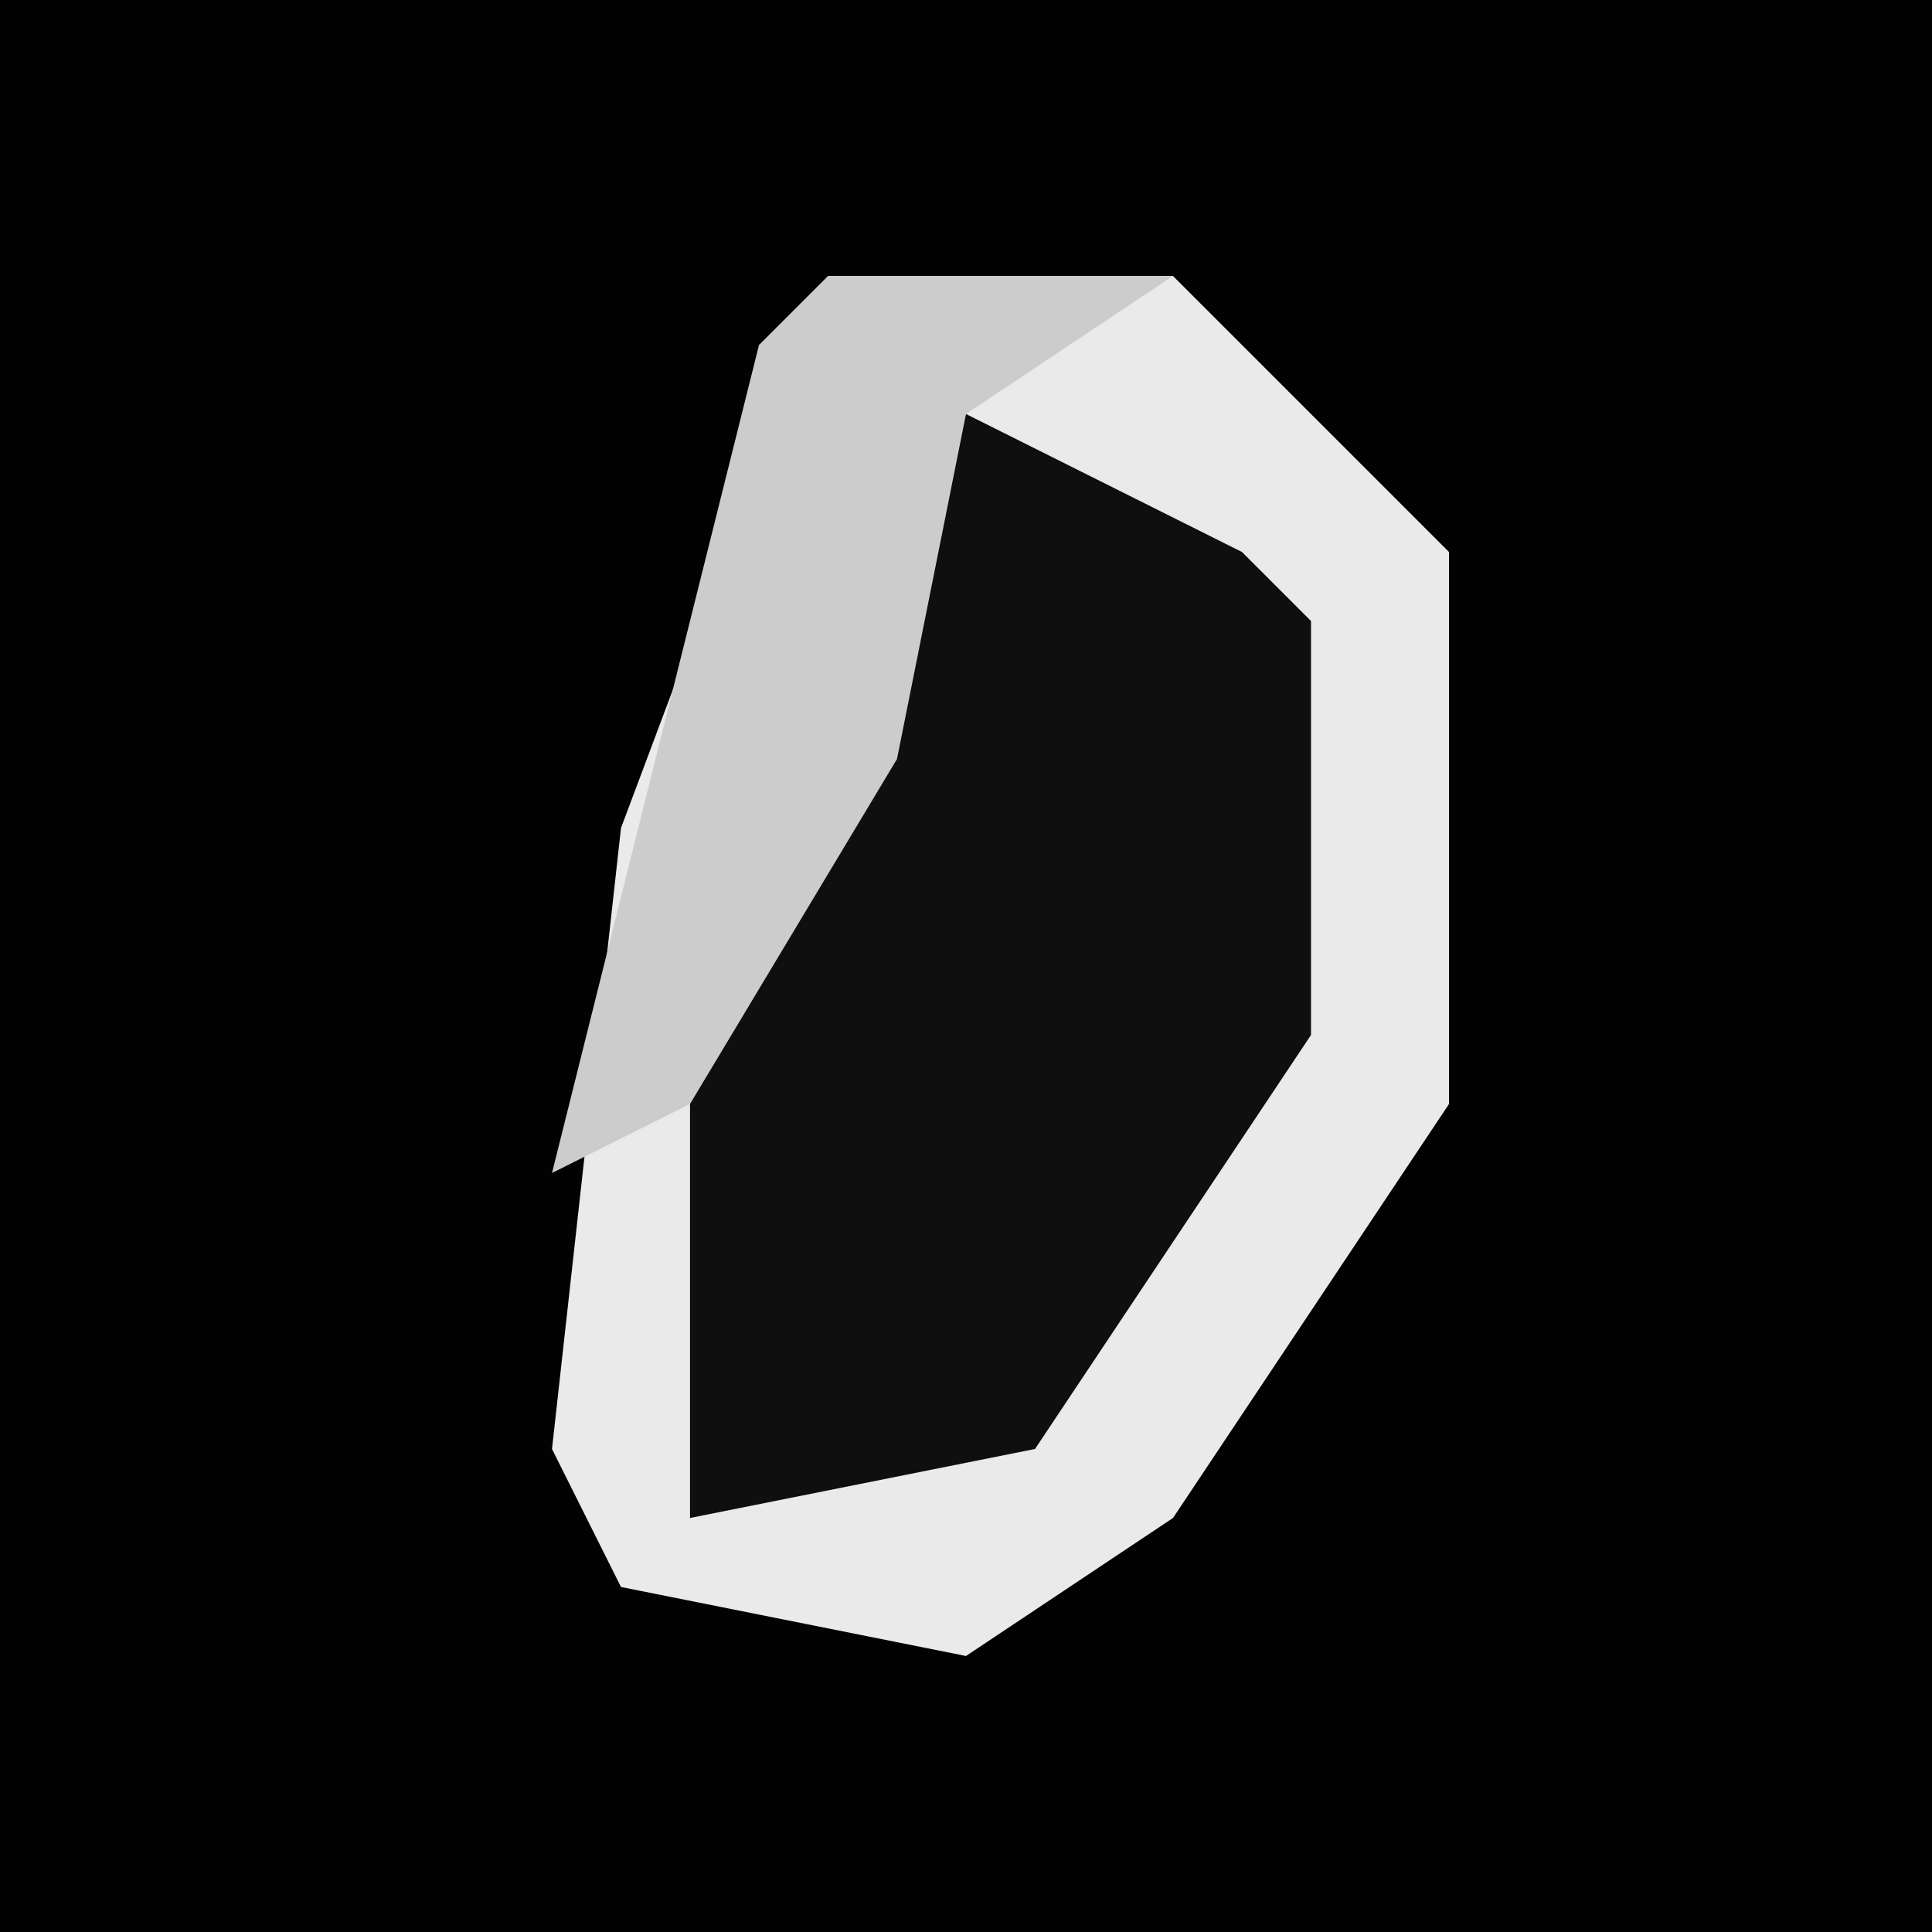 <?xml version="1.0" encoding="UTF-8"?>
<svg version="1.1" xmlns="http://www.w3.org/2000/svg" width="28" height="28">
<path d="M0,0 L28,0 L28,28 L0,28 Z " fill="#020202" transform="translate(0,0)"/>
<path d="M0,0 L5,0 L9,4 L9,12 L5,18 L2,20 L-3,19 L-4,17 L-3,8 Z " fill="#EAEAEA" transform="translate(12,4)"/>
<path d="M0,0 L4,2 L5,3 L5,9 L1,15 L-4,16 L-4,9 Z " fill="#0F0F0F" transform="translate(14,6)"/>
<path d="M0,0 L5,0 L2,2 L1,7 L-2,12 L-4,13 L-1,1 Z " fill="#CCCCCC" transform="translate(12,4)"/>
</svg>
